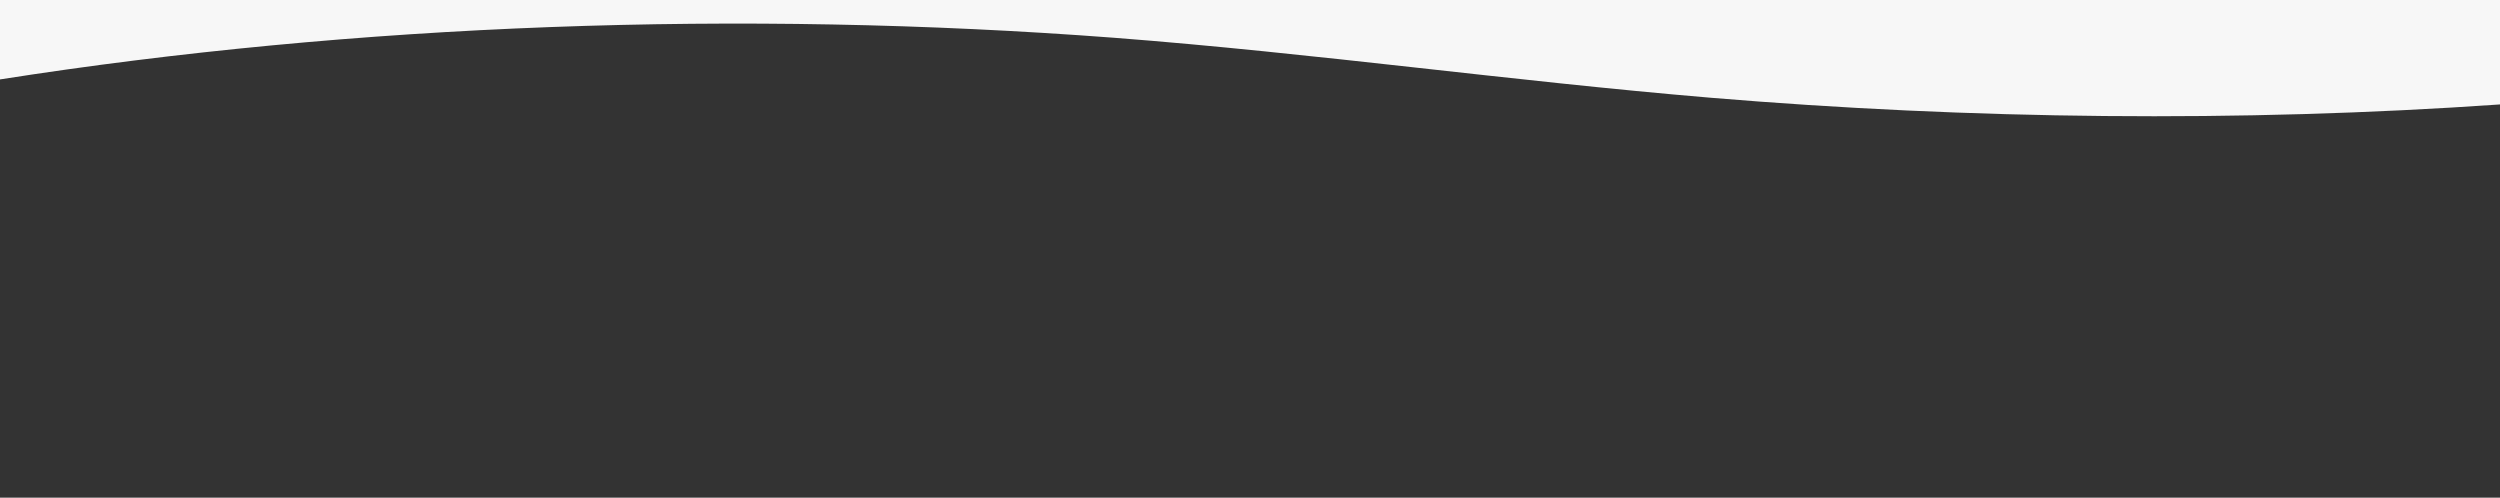 <?xml version="1.0" encoding="utf-8"?>
<!-- Generator: Adobe Illustrator 27.0.1, SVG Export Plug-In . SVG Version: 6.00 Build 0)  -->
<svg version="1.1" id="Calque_1" xmlns="http://www.w3.org/2000/svg" xmlns:xlink="http://www.w3.org/1999/xlink" x="0px" y="0px"
	 viewBox="0 0 1939 386" style="enable-background:new 0 0 1939 386;" xml:space="preserve">
<rect x="0" y="0" width="1939" height="386" fill="#333333" stroke="none"/>
<style type="text/css">
	.st0{fill:#F7F7F7;}
</style>
<path class="st0" d="M1939,81V0H0v61.6C275.5,18.4,574.4,7.3,864.2,29.3c155.9,12,306.9,33.4,462.5,46.5
	C1527.8,92.6,1736.7,95.1,1939,81z"/>
</svg>
